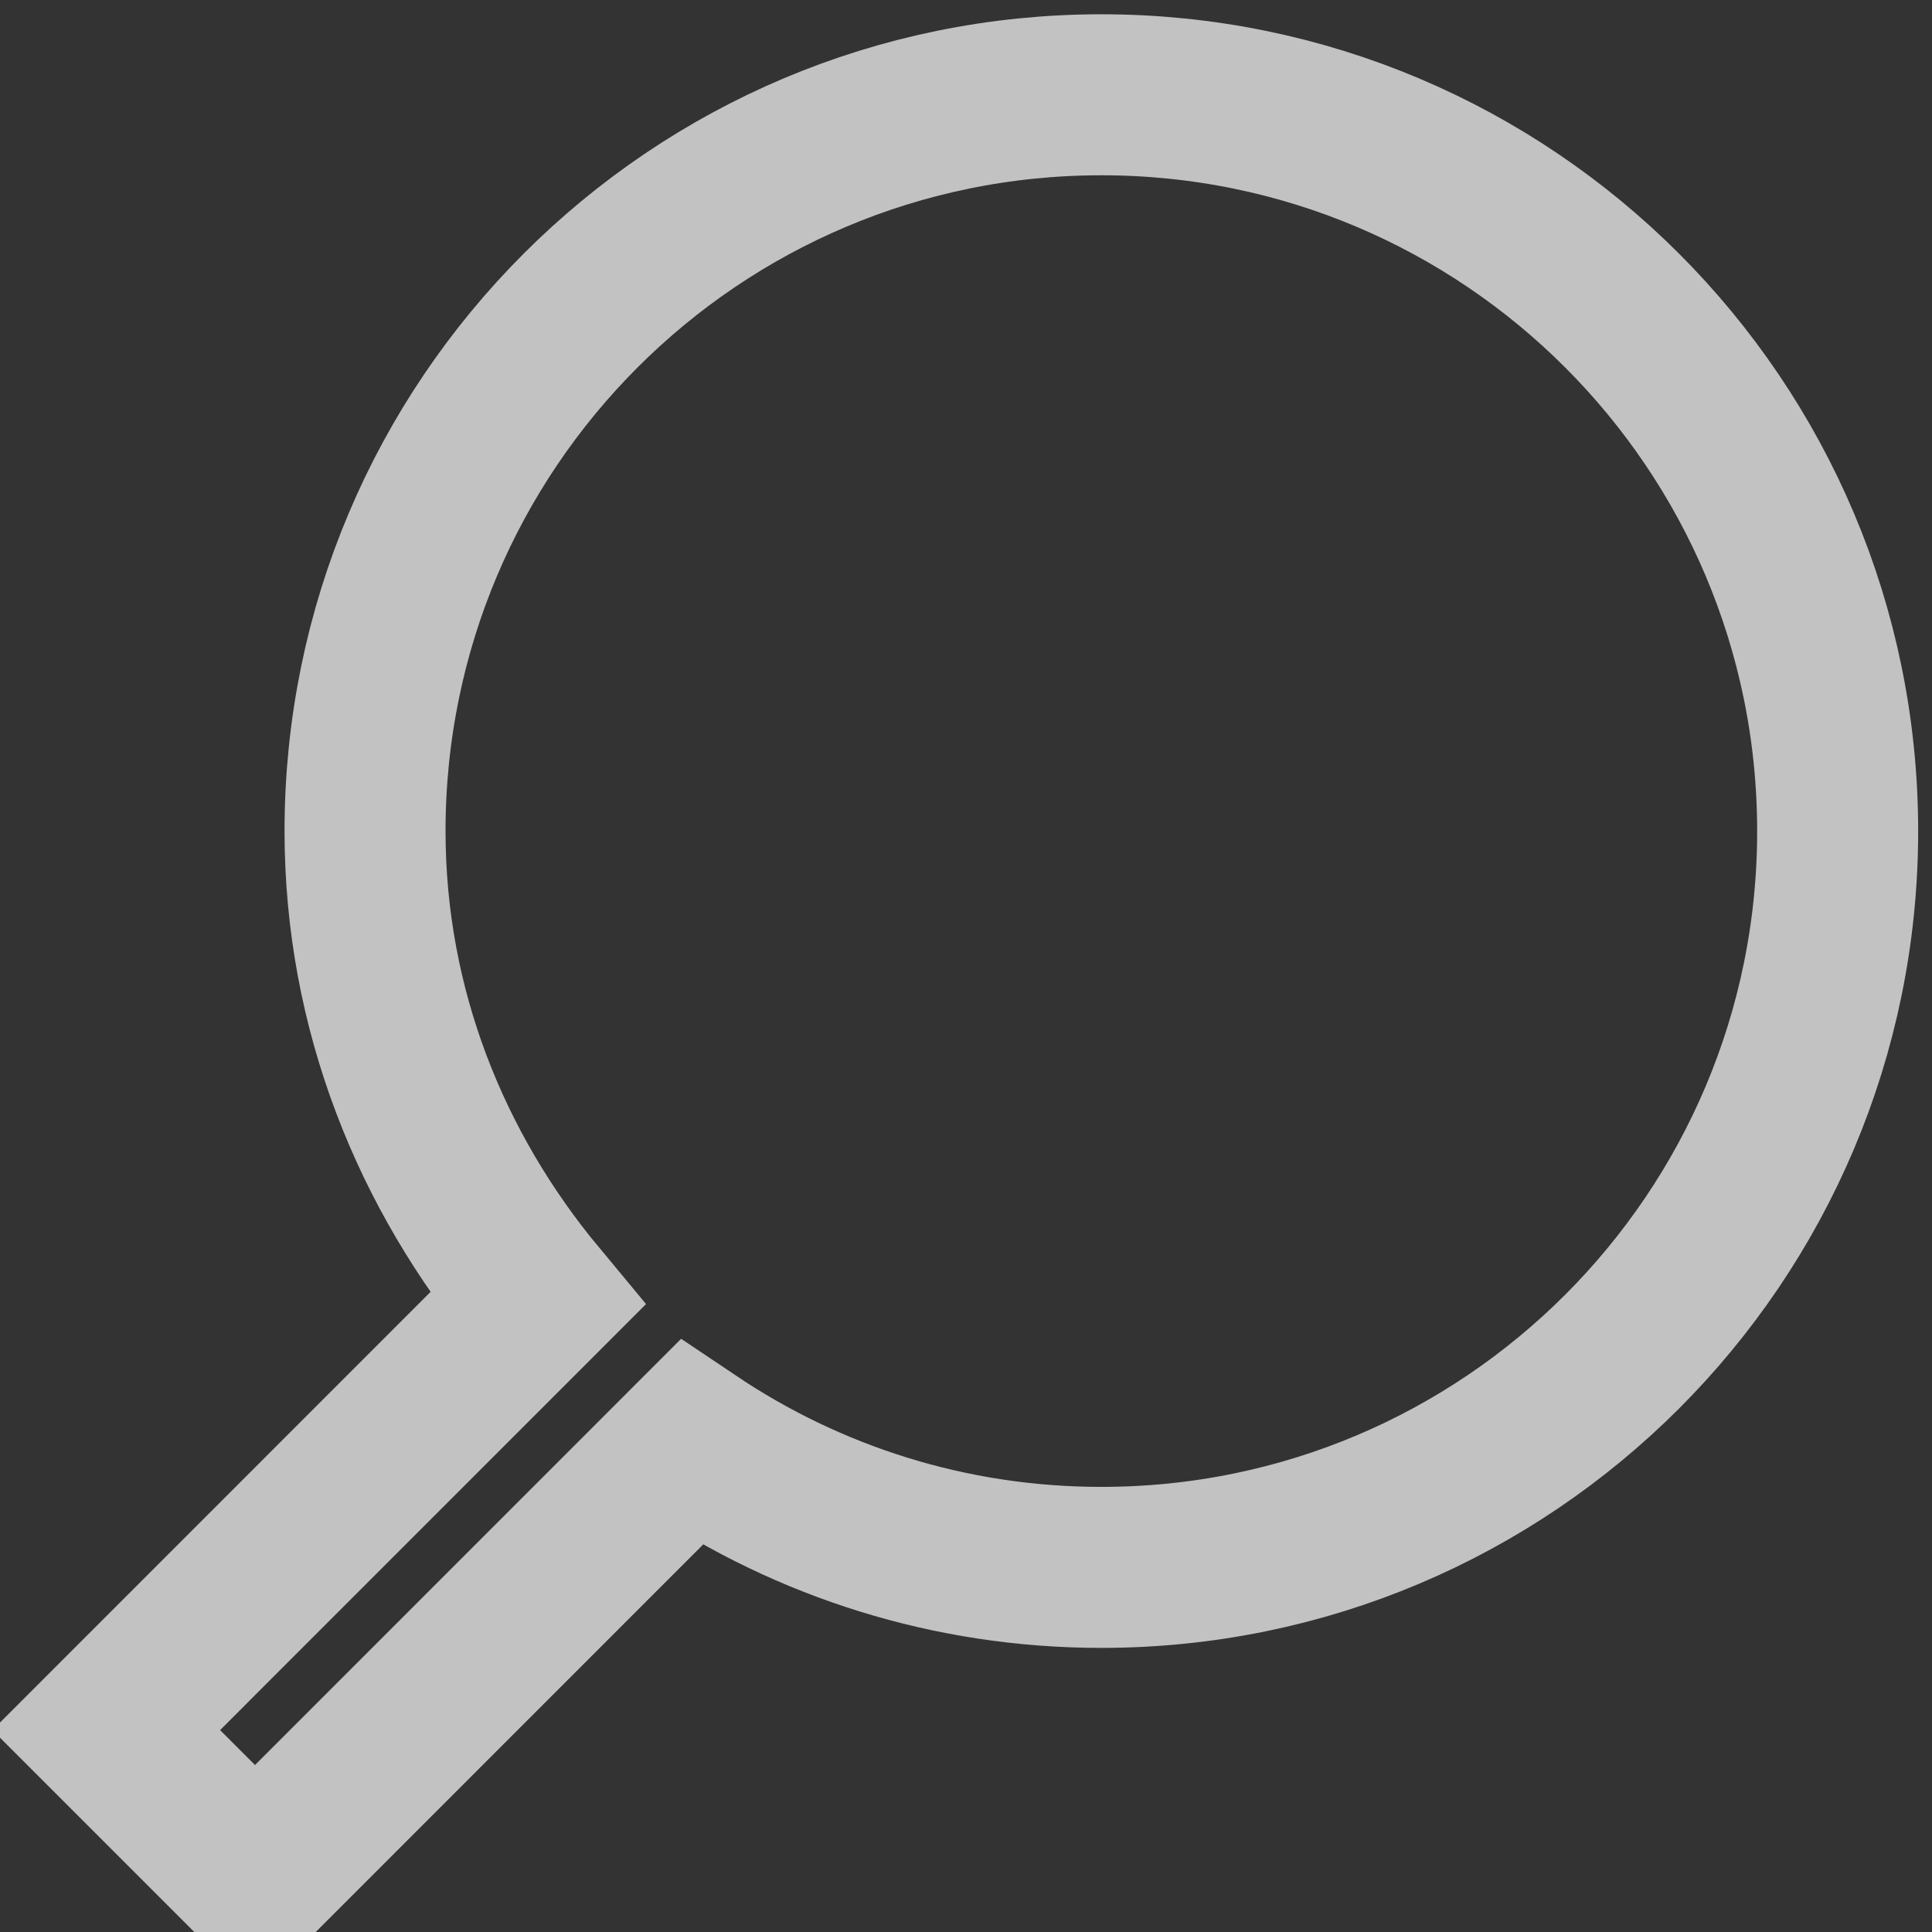 <?xml version="1.0" encoding="utf-8"?>
<!DOCTYPE svg PUBLIC "-//W3C//DTD SVG 1.1//EN" "http://www.w3.org/Graphics/SVG/1.1/DTD/svg11.dtd">
<svg version="1.1" baseProfile="full"
 xmlns="http://www.w3.org/2000/svg"
 xmlns:xlink="http://www.w3.org/1999/xlink"
 xmlns:ev="http://www.w3.org/2001/xml-events" 
  height="18px" 
  width="18px" 
>
<rect width="100%" height="100%" fill="#333333" stroke="none"/>
<path stroke="rgb( 255, 255, 255 )" stroke-width="1.5px" stroke-linecap="butt" stroke-linejoin="miter" fill-opacity="0" opacity="0.702" fill="rgb( 42, 70, 105 )"
 d="M10.261,14.603 C8.846,14.603 7.533,14.174 6.44,13.44 C6.44,13.44 2.376,17.505 2.376,17.505 C2.376,17.505 0.99,16.119 0.99,16.119 C0.99,16.119 5.005,12.103 5.005,12.103 C4.018,10.915 3.401,9.408 3.401,7.743 C3.401,3.955 6.472,0.883 10.261,0.883 C14.05,0.883 17.121,3.955 17.121,7.743 C17.121,11.532 14.05,14.603 10.261,14.603 Z "/>
</svg>
